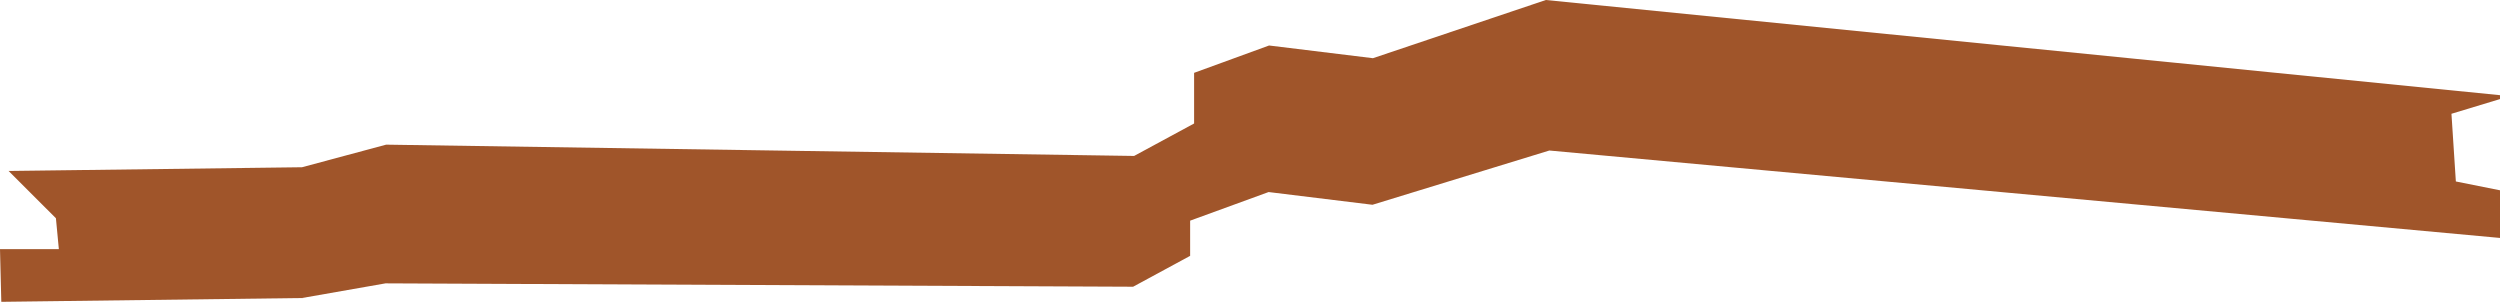 <?xml version="1.0" encoding="UTF-8"?>
<svg id="Layer_2" data-name="Layer 2" xmlns="http://www.w3.org/2000/svg" viewBox="0 0 630.83 76.16">
  <defs>
    <style>
      .cls-1 {
        fill: #a0552a;
      }
    </style>
  </defs>
  <g id="Layer_1-2" data-name="Layer 1">
    <polygon id="T2-15" class="cls-1" points="346.42 14.69 346.31 14.67 320.23 11.48 301.31 18.38 301.31 31.16 286.17 39.35 97.44 36.5 76.21 42.2 2.17 43.14 14.11 55.07 14.85 62.87 0 62.87 .33 76.16 76.19 75.2 97.29 71.5 285.92 72.35 300.31 64.56 300.31 55.68 320.11 48.46 346.32 51.67 390.95 37.98 391.05 37.99 630.83 60.04 630.83 48.02 619.69 45.79 618.58 28.71 630.83 25 630.83 24.02 390.07 0 346.42 14.69"/>
  </g>
</svg>
